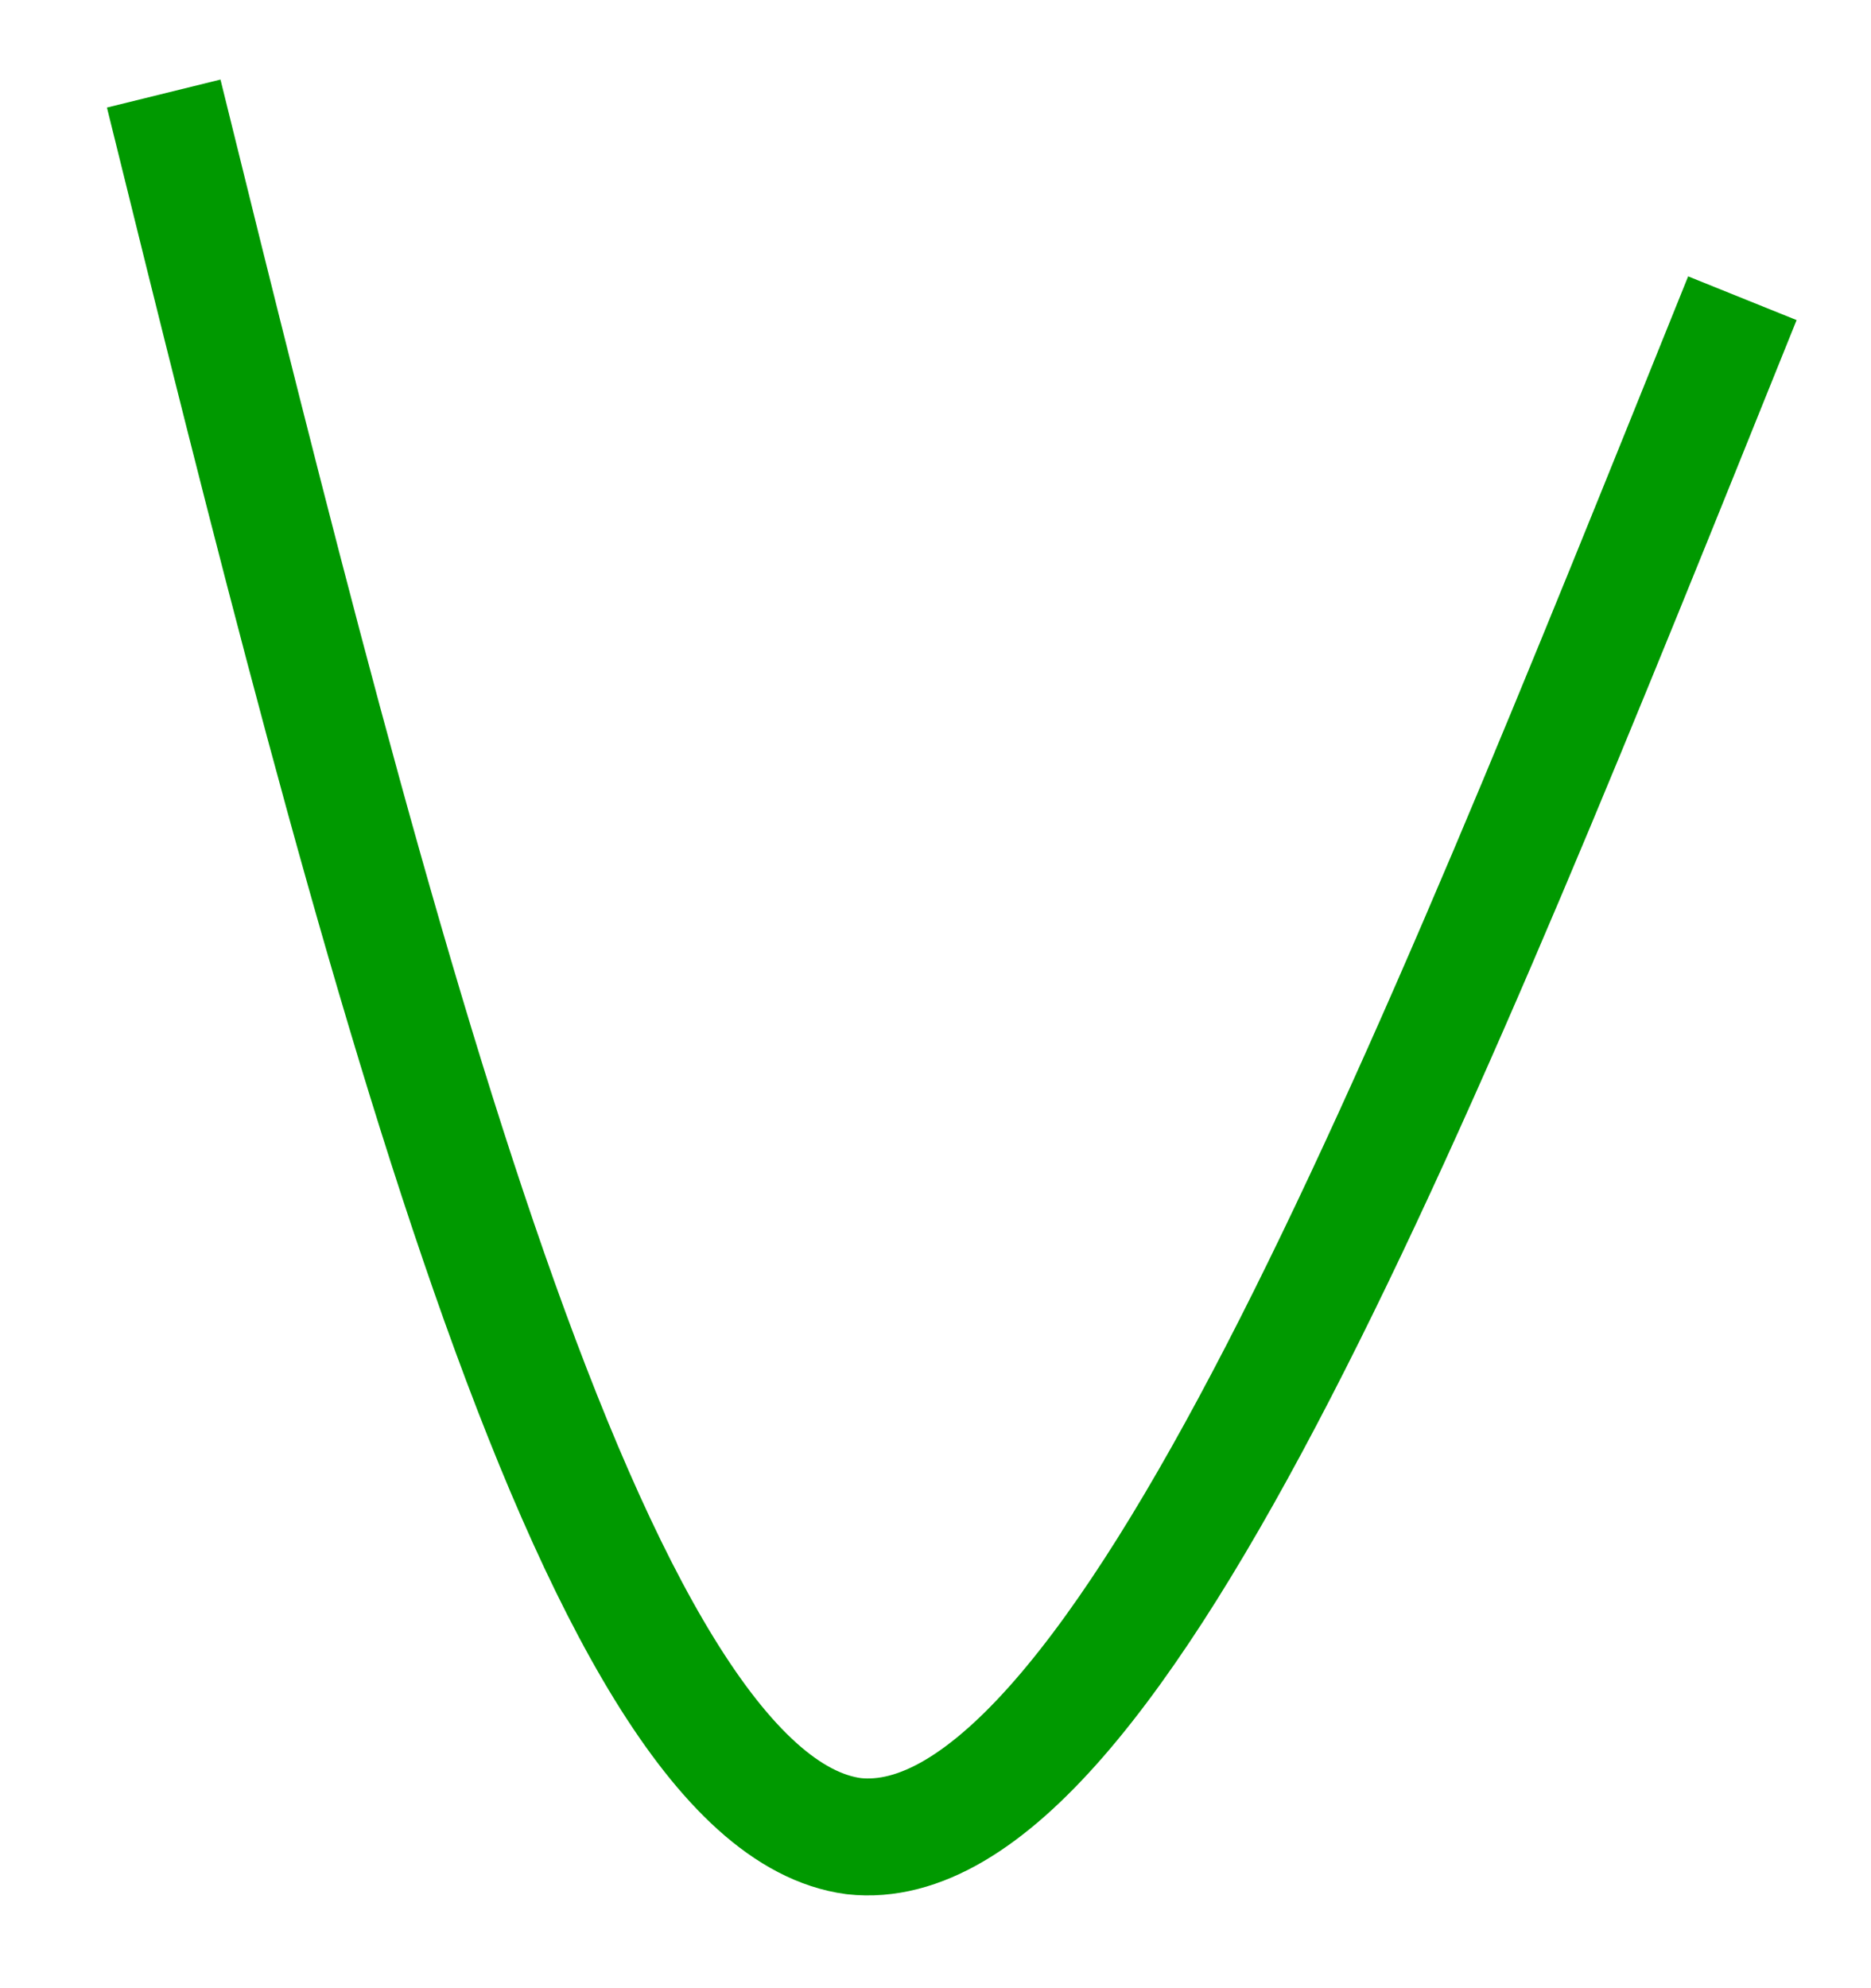 <?xml version="1.0" encoding="UTF-8" standalone="no"?><svg xmlns="http://www.w3.org/2000/svg" xmlns:xlink="http://www.w3.org/1999/xlink" clip-rule="evenodd" stroke-miterlimit="10" viewBox="0 0 32 34"><desc>SVG generated by Keynote</desc><defs></defs><g transform="matrix(1.00, 0.00, -0.00, -1.00, 0.0, 34.0)"><path d="M 0.0 0.0 C 3.6 14.6 7.3 29.2 11.8 29.8 C 16.3 30.3 21.6 16.9 27.0 3.5 " fill="none" stroke="#009900" stroke-width="2.00" stroke-linejoin="round" transform="matrix(1.00, 0.00, 0.00, -1.00, 2.8, 32.4)"></path></g></svg>